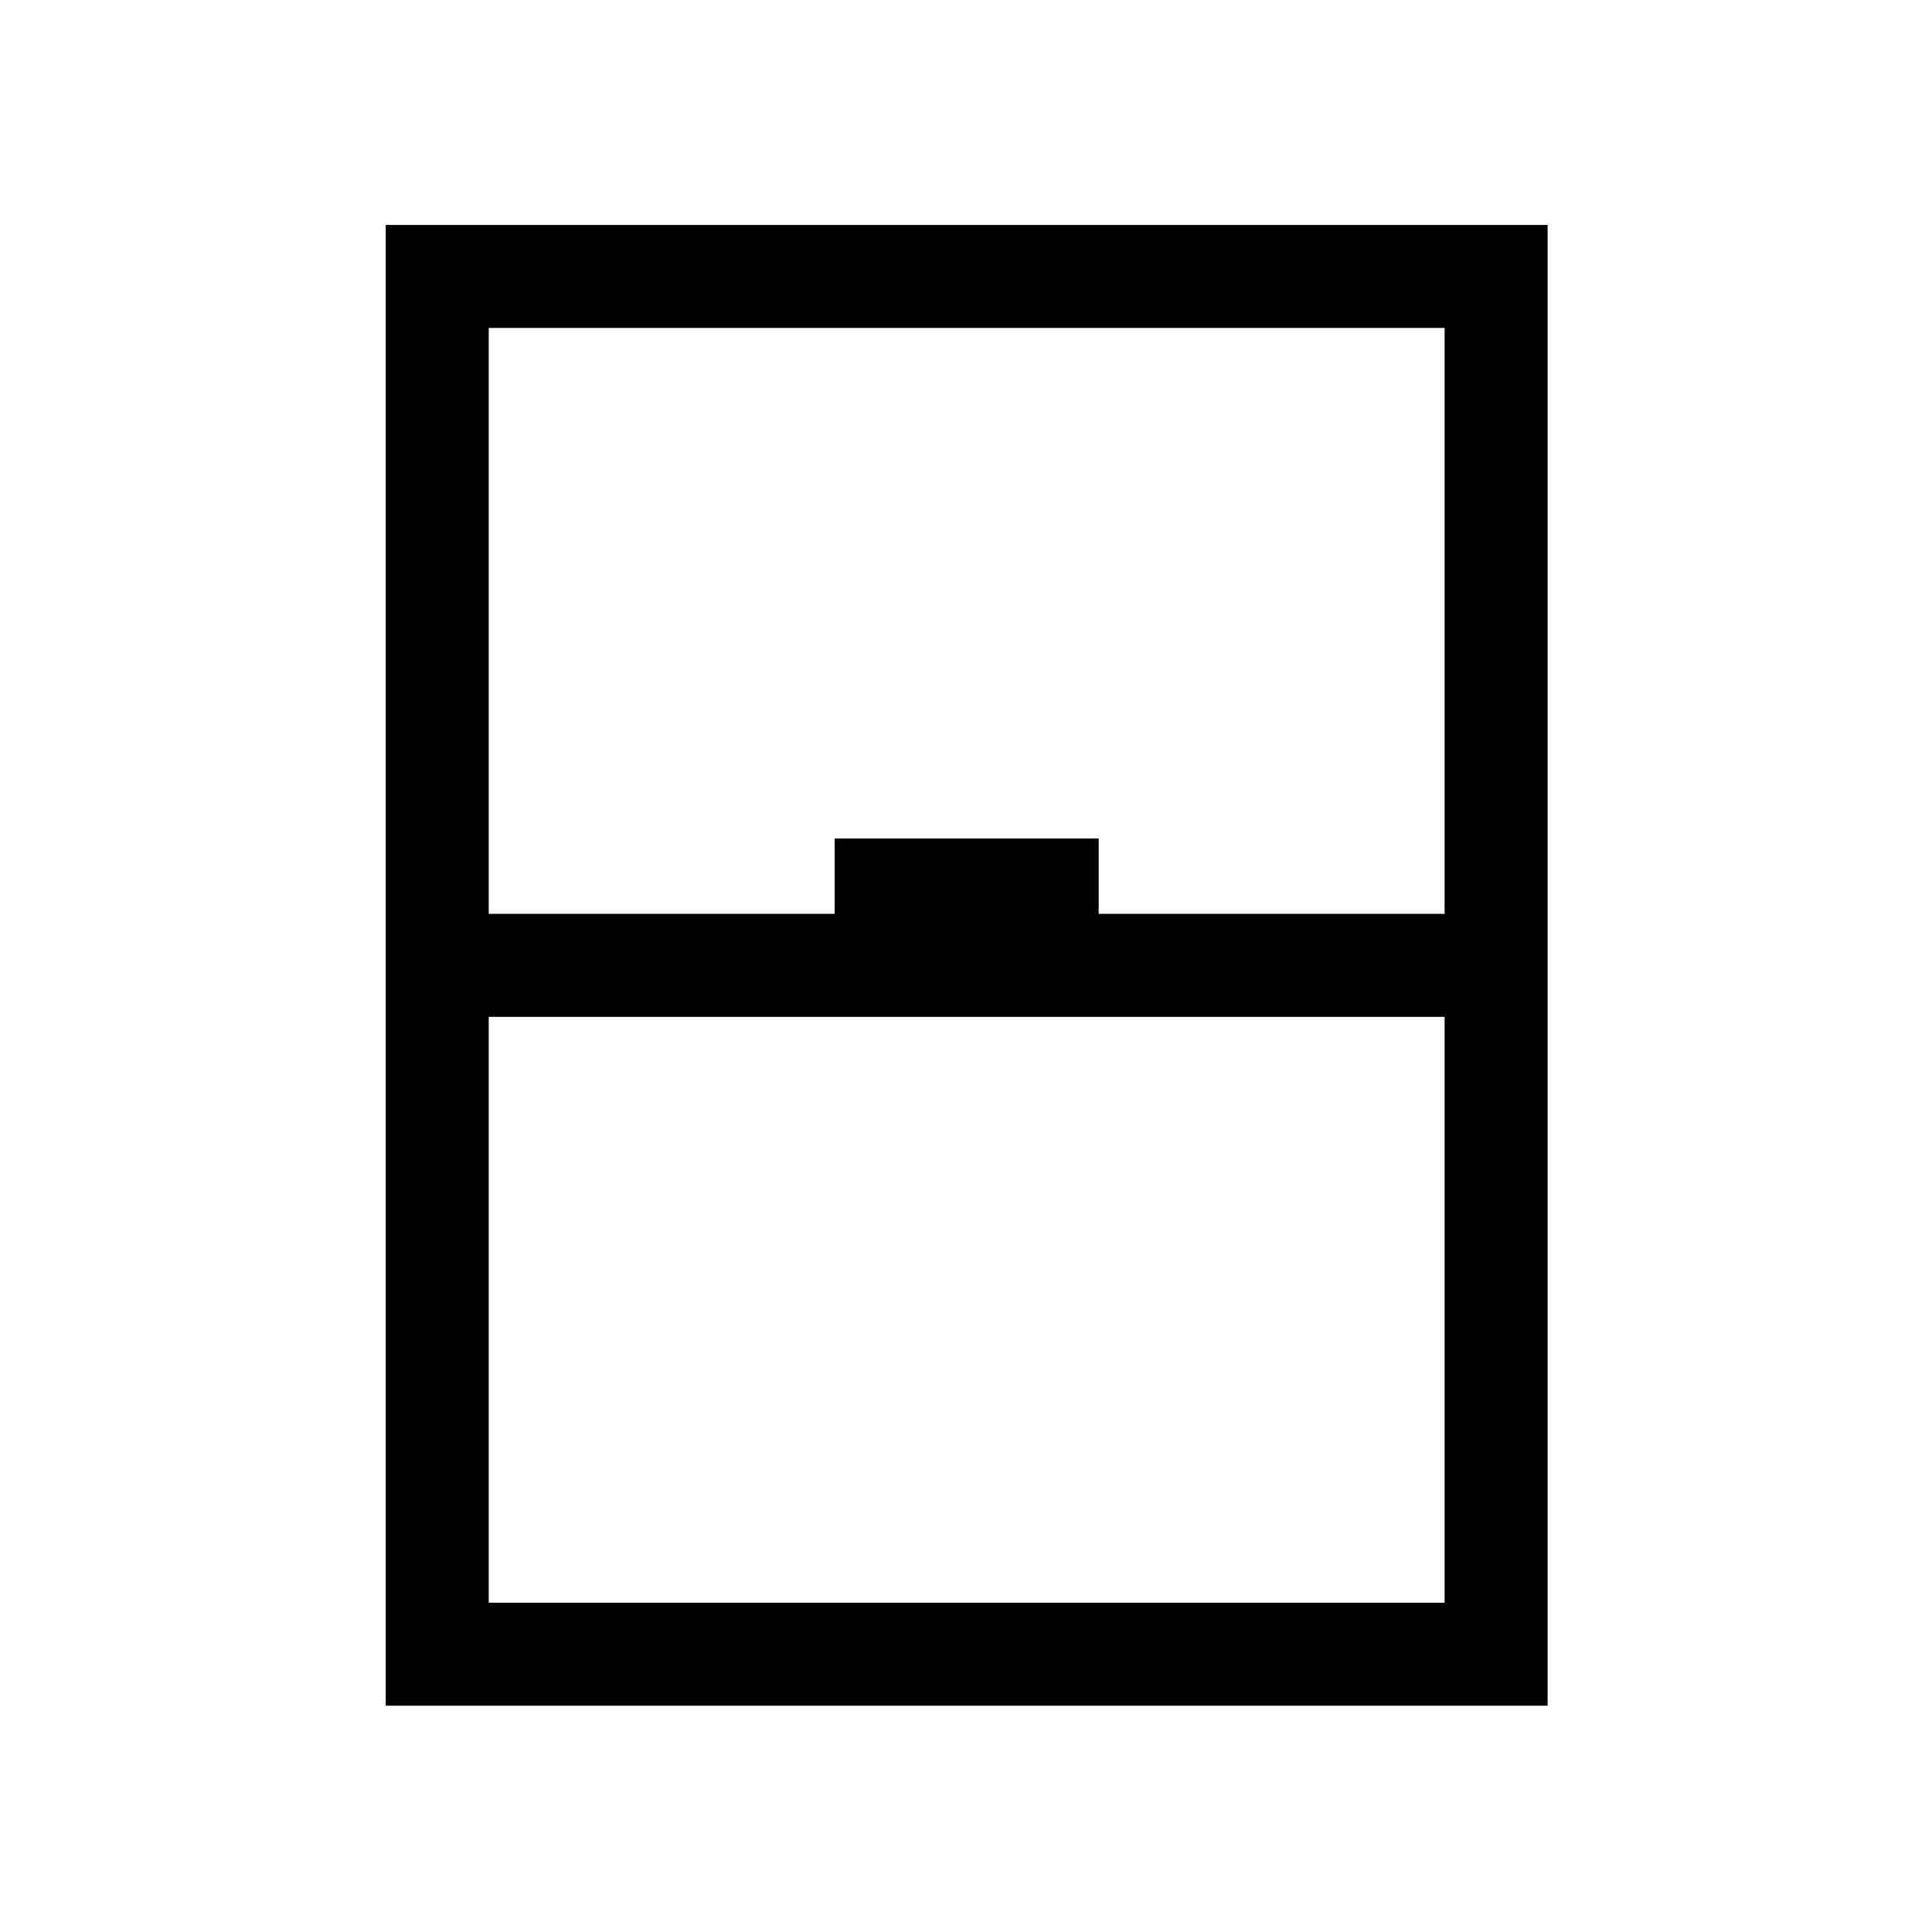 <svg xmlns="http://www.w3.org/2000/svg" height="40" viewBox="0 -960 960 960" width="40"><path d="M191.67-112.44v-735.79H769v735.79H191.67Zm51.18-393.48h171.89v-37.44h131.18v37.44h171.9v-291.13H242.85v291.13Zm0 51.18v291.12h474.97v-291.12H242.85Zm0 291.12h474.97-474.97Z"/></svg>